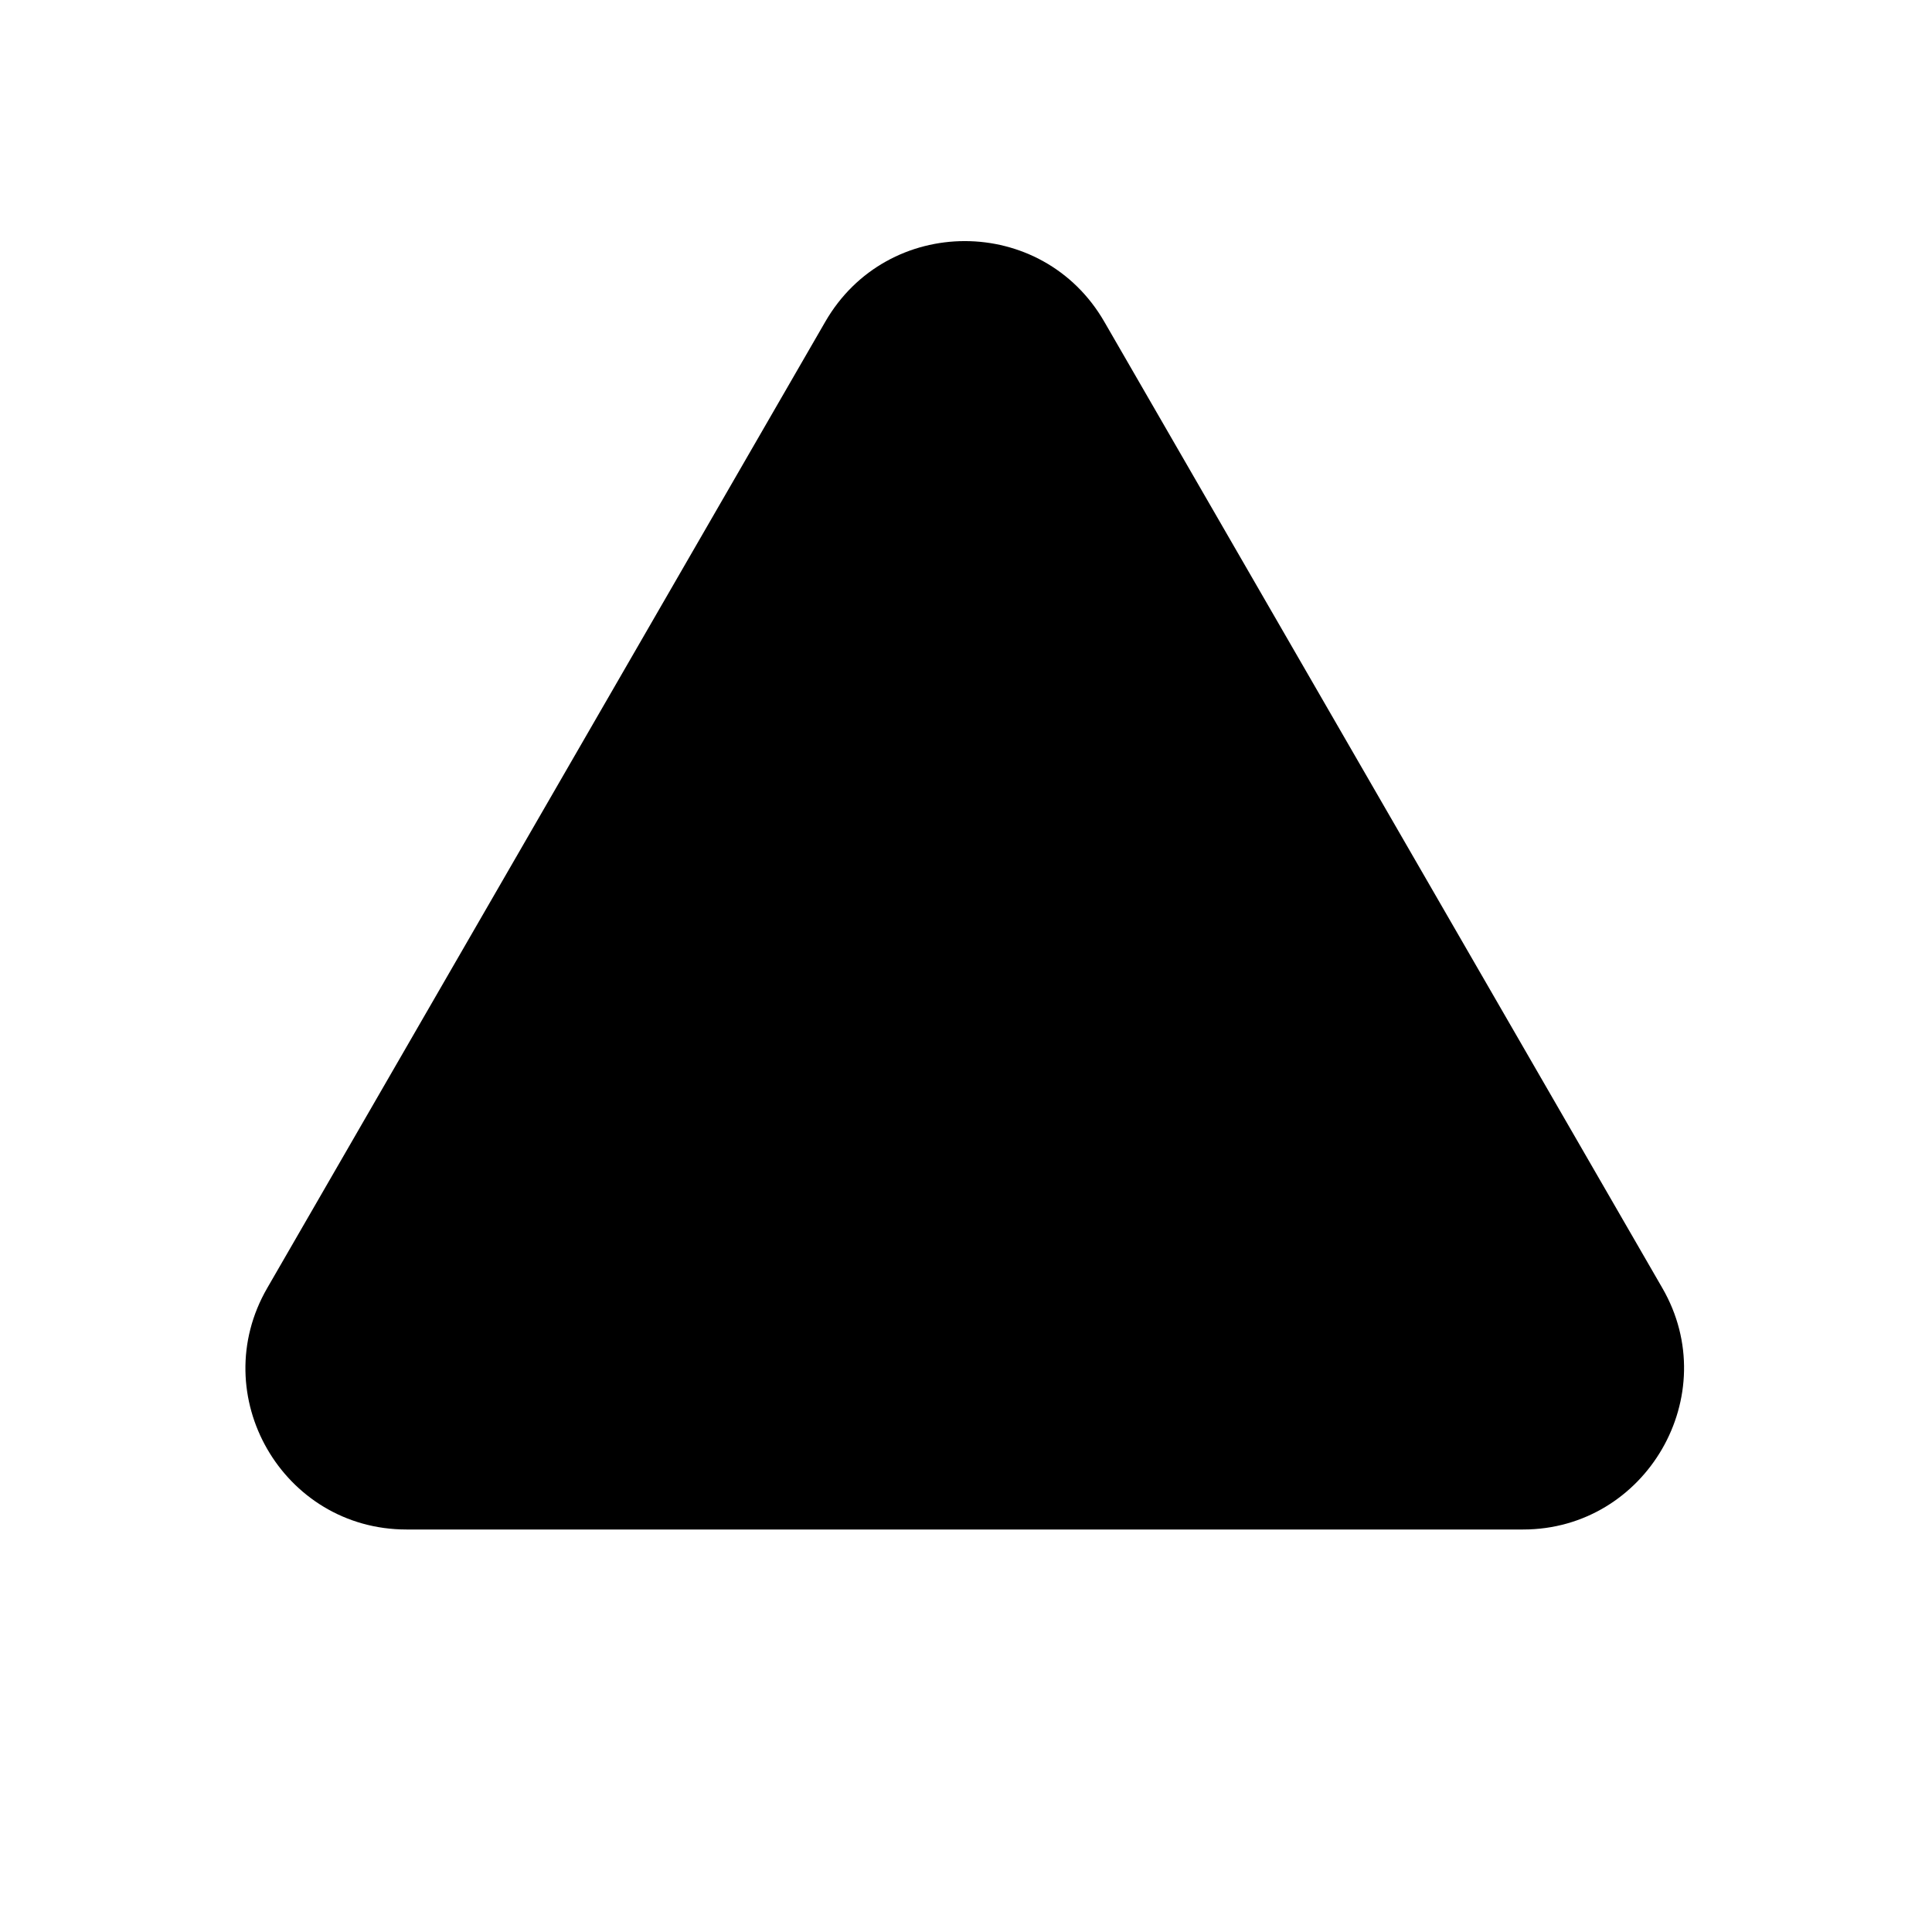 <svg viewBox="0 0 24 24" xmlns="http://www.w3.org/2000/svg" class="a"><path d="M12 9v2m0 4h.01m-6.94 4h13.85c1.53 0 2.5-1.67 1.73-3L13.72 4c-.77-1.34-2.7-1.34-3.47 0L3.32 16c-.77 1.33.19 3 1.73 3Z"/></svg>